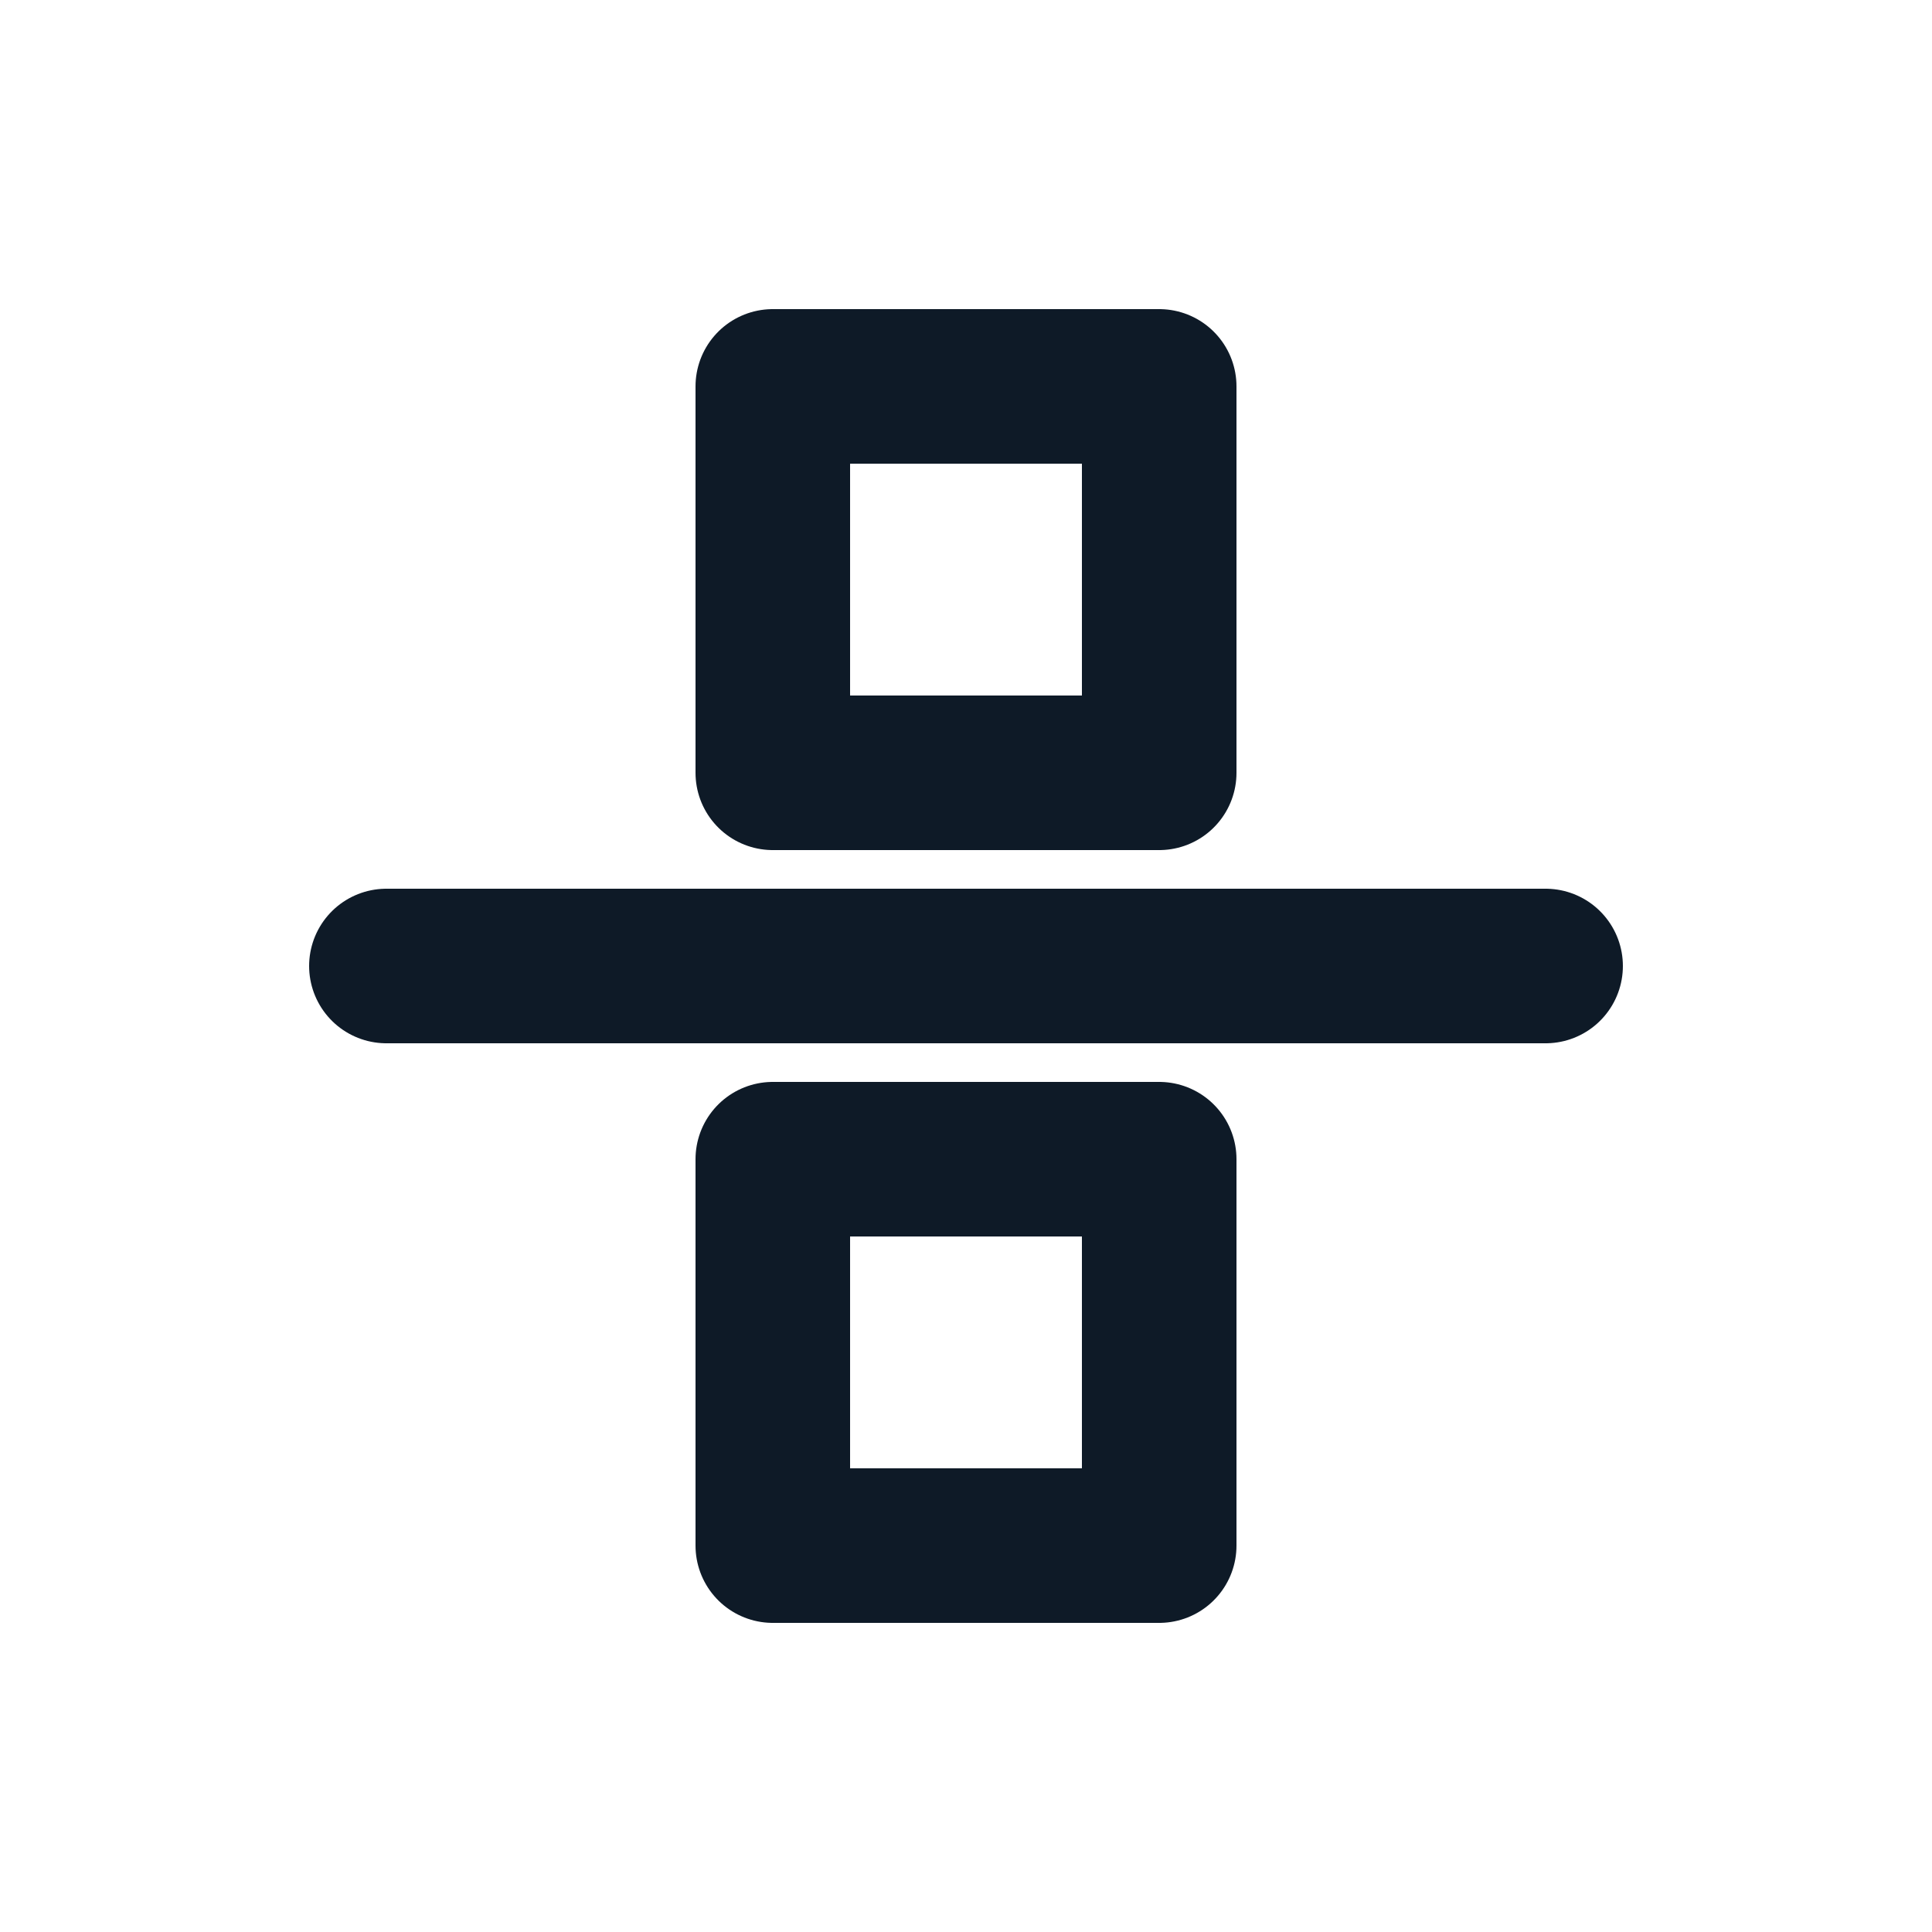 <svg fill='none' stroke='#0E1A27' stroke-width='8' stroke-dashoffset='0' stroke-dasharray='0' stroke-linecap='round' stroke-linejoin='round' xmlns='http://www.w3.org/2000/svg' viewBox='0 0 100 100'><line x1="20" y1="50" x2="80" y2="50" /><rect x="40" y="20" width="20" height="20"/><rect x="40" y="60" width="20" height="20"/></svg>